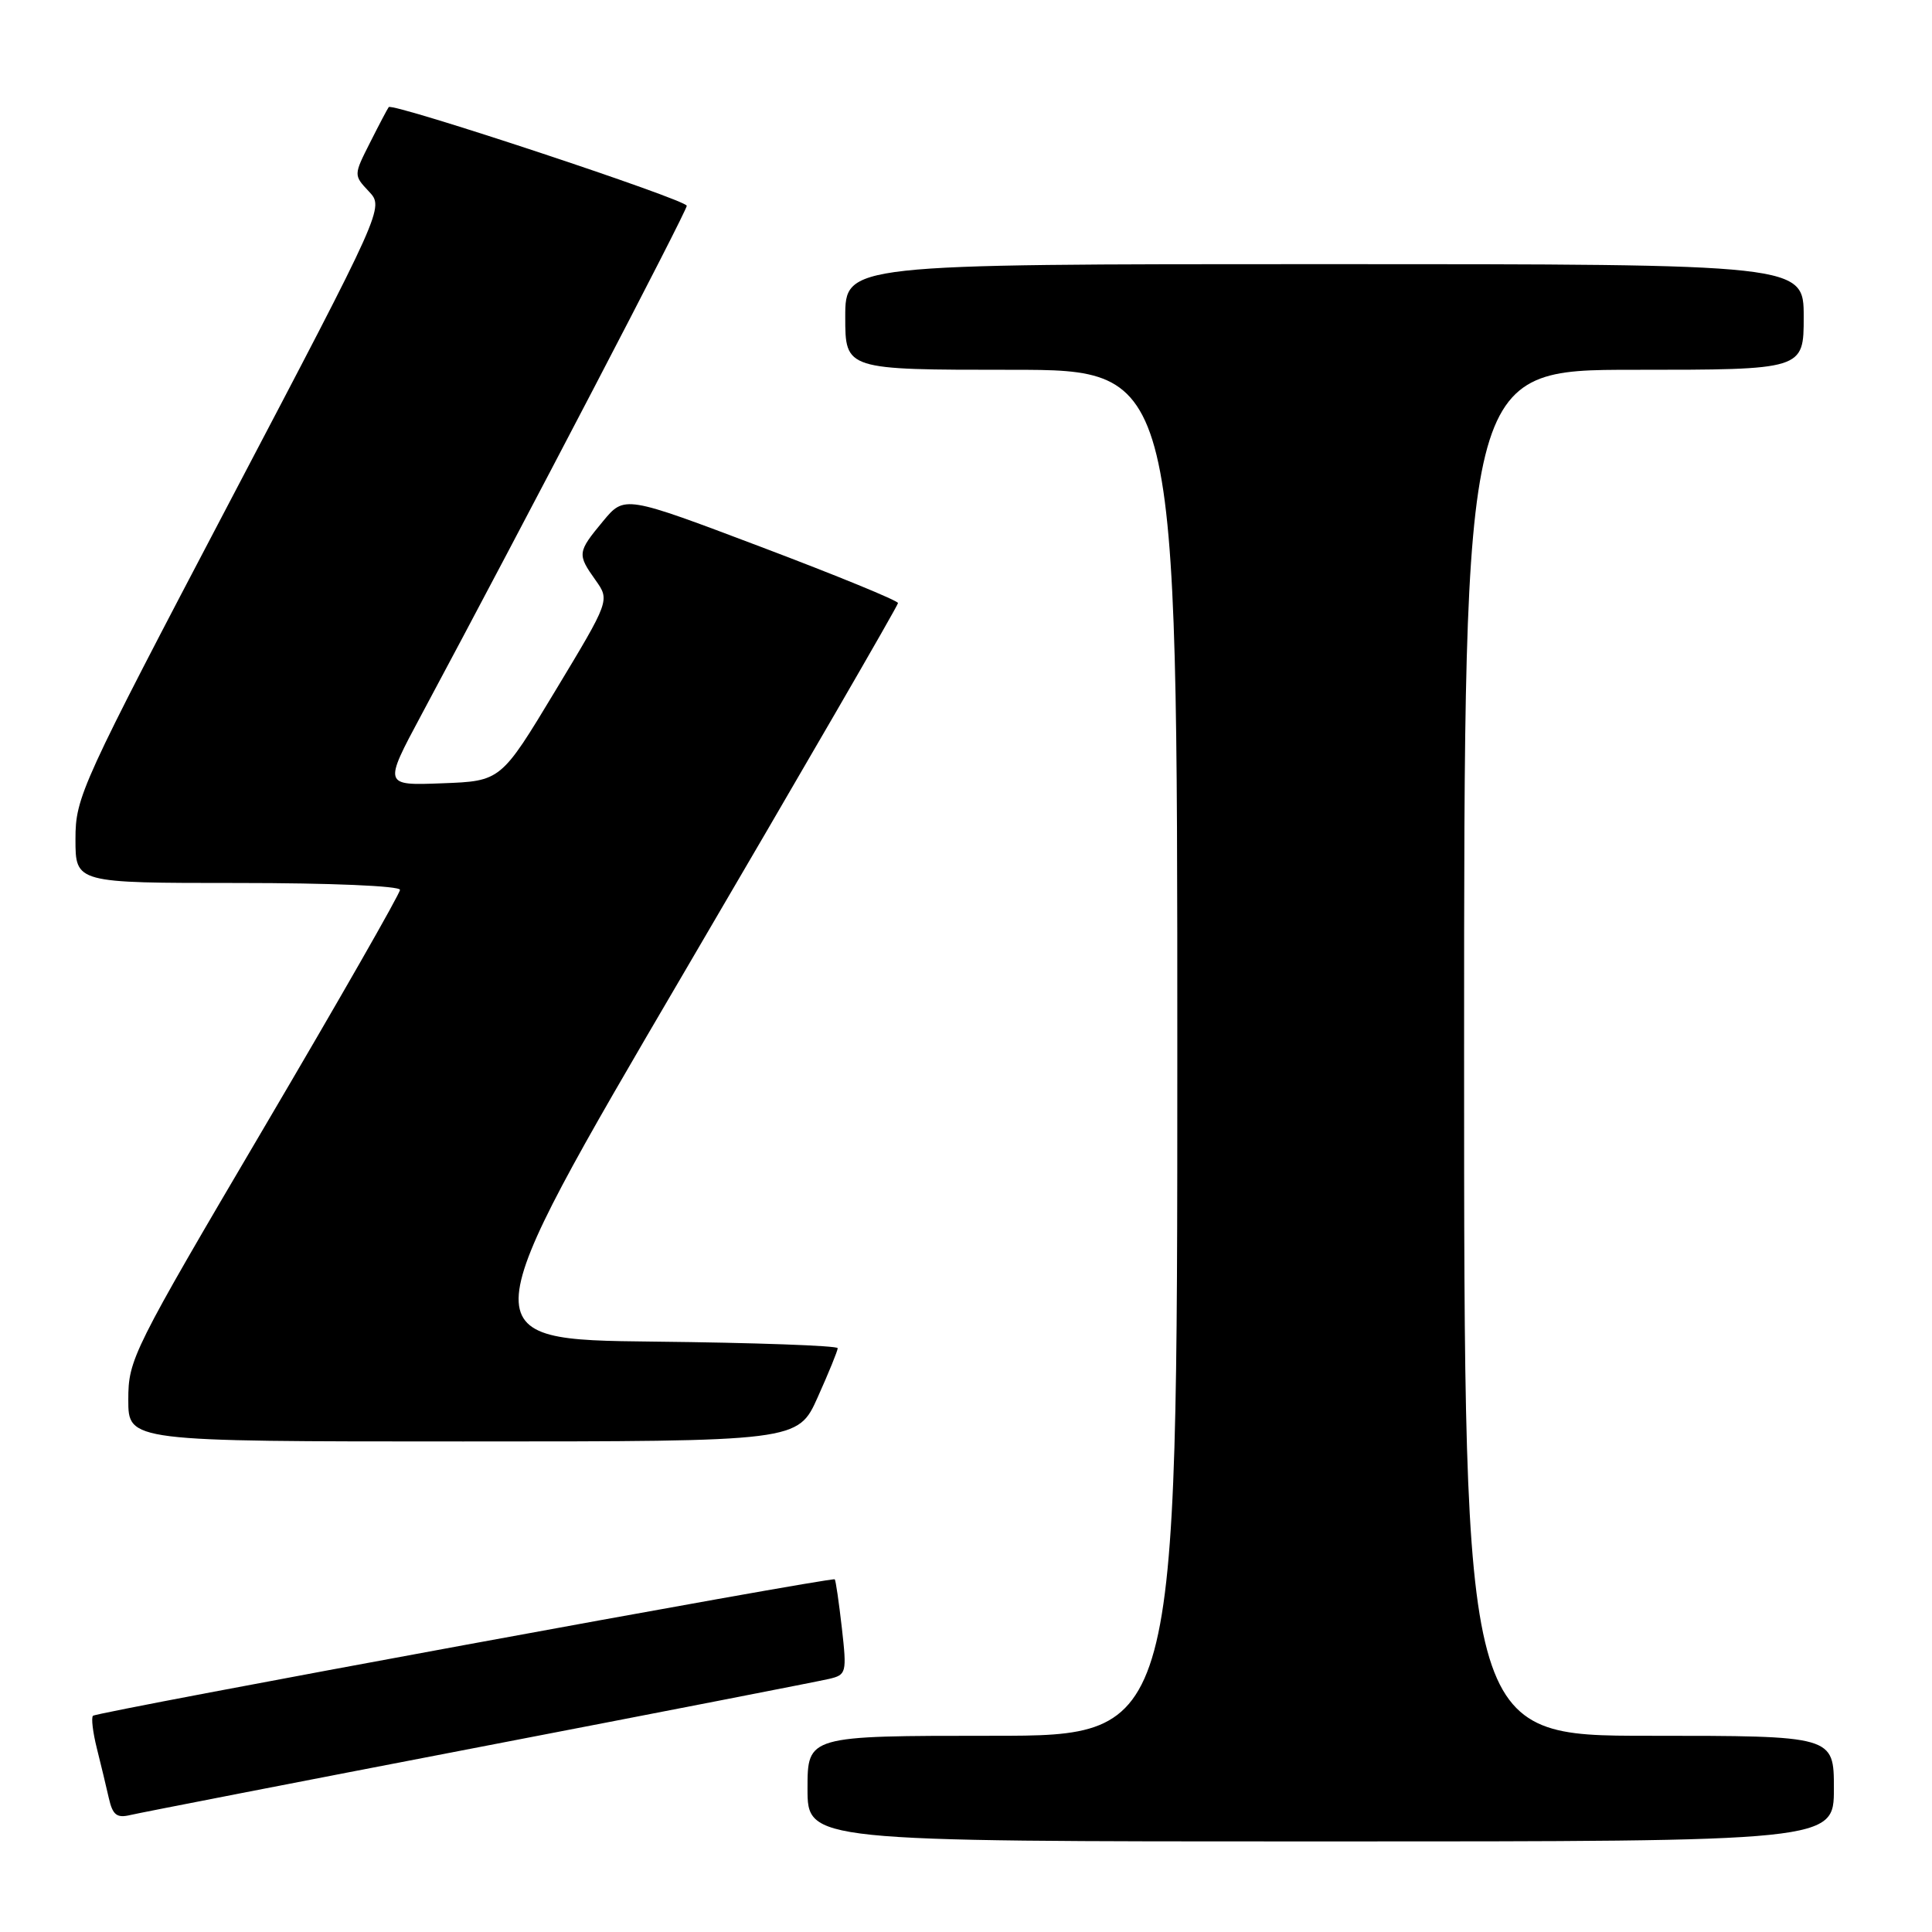 <?xml version="1.0" encoding="UTF-8" standalone="no"?>
<!DOCTYPE svg PUBLIC "-//W3C//DTD SVG 1.1//EN" "http://www.w3.org/Graphics/SVG/1.1/DTD/svg11.dtd" >
<svg xmlns="http://www.w3.org/2000/svg" xmlns:xlink="http://www.w3.org/1999/xlink" version="1.1" viewBox="0 0 256 256">
 <g >
 <path fill="currentColor"
d=" M 243.00 237.00 C 243.00 230.00 243.00 230.00 218.50 230.00 C 194.00 230.00 194.00 230.00 194.00 139.50 C 194.00 49.00 194.00 49.00 216.50 49.00 C 239.00 49.00 239.00 49.00 239.00 42.00 C 239.00 35.00 239.00 35.00 175.50 35.00 C 112.00 35.00 112.00 35.00 112.00 42.00 C 112.00 49.00 112.00 49.00 134.00 49.00 C 156.00 49.00 156.00 49.00 156.00 139.50 C 156.00 230.00 156.00 230.00 131.50 230.00 C 107.00 230.00 107.00 230.00 107.00 237.00 C 107.00 244.00 107.00 244.00 175.00 244.00 C 243.00 244.00 243.00 244.00 243.00 237.00 Z  M 63.50 231.50 C 87.70 226.84 108.57 222.77 109.87 222.46 C 112.15 221.92 112.22 221.66 111.55 215.71 C 111.16 212.30 110.74 209.40 110.61 209.27 C 110.25 208.91 12.84 226.83 12.32 227.35 C 12.07 227.60 12.30 229.53 12.83 231.65 C 13.36 233.77 14.08 236.74 14.42 238.26 C 14.93 240.50 15.47 240.93 17.27 240.50 C 18.50 240.21 39.30 236.16 63.50 231.50 Z  M 108.36 185.12 C 109.81 181.89 111.00 178.98 111.00 178.64 C 111.00 178.31 100.01 177.91 86.57 177.77 C 62.14 177.50 62.14 177.50 90.56 129.00 C 106.19 102.33 118.99 80.24 118.99 79.91 C 119.00 79.59 110.84 76.25 100.87 72.48 C 82.75 65.63 82.75 65.63 79.90 69.07 C 76.50 73.17 76.47 73.44 78.91 76.87 C 80.81 79.55 80.81 79.55 73.59 91.52 C 66.37 103.50 66.37 103.50 58.59 103.79 C 50.82 104.09 50.82 104.09 55.80 94.79 C 69.70 68.84 91.00 27.99 91.00 27.27 C 91.00 26.47 52.05 13.58 51.51 14.19 C 51.37 14.36 50.26 16.46 49.05 18.86 C 46.85 23.21 46.85 23.21 48.88 25.37 C 50.90 27.52 50.90 27.52 30.45 66.46 C 10.68 104.11 10.00 105.59 10.00 111.20 C 10.00 117.00 10.00 117.00 31.50 117.00 C 43.82 117.00 53.00 117.39 53.00 117.91 C 53.00 118.42 44.90 132.58 35.00 149.39 C 17.53 179.06 17.00 180.11 17.00 185.48 C 17.00 191.00 17.00 191.00 61.36 191.00 C 105.73 191.00 105.73 191.00 108.36 185.12 Z "/>
</g>
</svg>